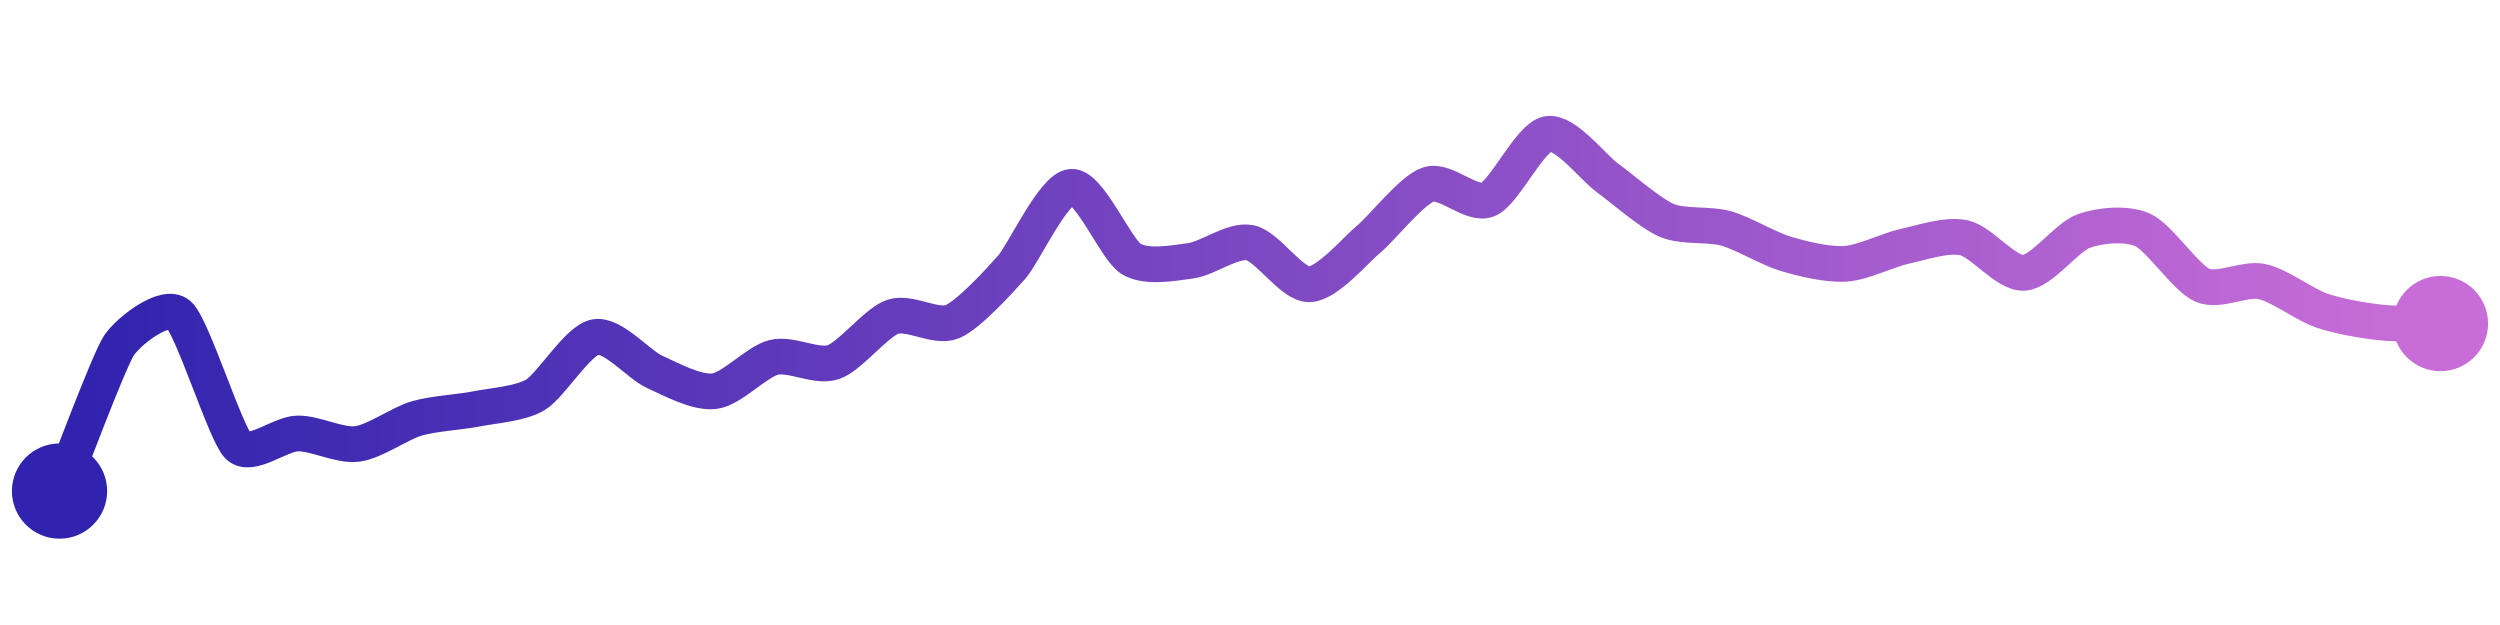 <svg width="200" height="50" viewBox="0 0 210 50" xmlns="http://www.w3.org/2000/svg">
    <defs>
        <linearGradient x1="0%" y1="0%" x2="100%" y2="0%" id="a">
            <stop stop-color="#3023AE" offset="0%"/>
            <stop stop-color="#C86DD7" offset="100%"/>
        </linearGradient>
    </defs>
    <path stroke="url(#a)"
          stroke-width="3"
          stroke-linejoin="round"
          stroke-linecap="round"
          d="M5 40 C 5.57 38.61, 9.16 29, 10 27.76 S 13.85 24.19, 15 25.16 S 18.94 35.15, 20 36.21 S 23.5 35.19, 25 35.16 S 28.51 36.23, 30 36.04 S 33.56 34.32, 35 33.9 S 38.53 33.39, 40 33.1 S 43.72 32.68, 45 31.9 S 48.53 27.34, 50 27.06 S 53.63 29.37, 55 29.99 S 58.51 31.79, 60 31.61 S 63.54 29.13, 65 28.77 S 68.58 29.65, 70 29.17 S 73.58 25.84, 75 25.36 S 78.62 26.35, 80 25.77 S 84.01 22.29, 85 21.17 S 88.5 14.54, 90 14.44 S 93.73 19.7, 95 20.49 S 98.51 20.86, 100 20.66 S 103.53 18.85, 105 19.14 S 108.5 22.68, 110 22.63 S 113.85 19.77, 115 18.81 S 118.58 14.71, 120 14.24 S 123.62 16.1, 125 15.51 S 128.52 10.27, 130 10 S 133.79 12.79, 135 13.67 S 138.62 16.67, 140 17.26 S 143.56 17.53, 145 17.94 S 148.56 19.64, 150 20.07 S 153.5 21, 155 20.91 S 158.53 19.76, 160 19.44 S 163.54 18.4, 165 18.73 S 168.5 21.75, 170 21.67 S 173.59 18.68, 175 18.17 S 178.63 17.45, 180 18.07 S 183.62 22.11, 185 22.71 S 188.53 22.09, 190 22.4 S 193.58 24.34, 195 24.83 S 198.51 25.68, 200 25.84 S 203.5 25.9, 205 25.93"
          fill="none"/>
    <circle r="4" cx="5" cy="40" fill="#3023AE"/>
    <circle r="4" cx="205" cy="25.93" fill="#C86DD7"/>      
</svg>